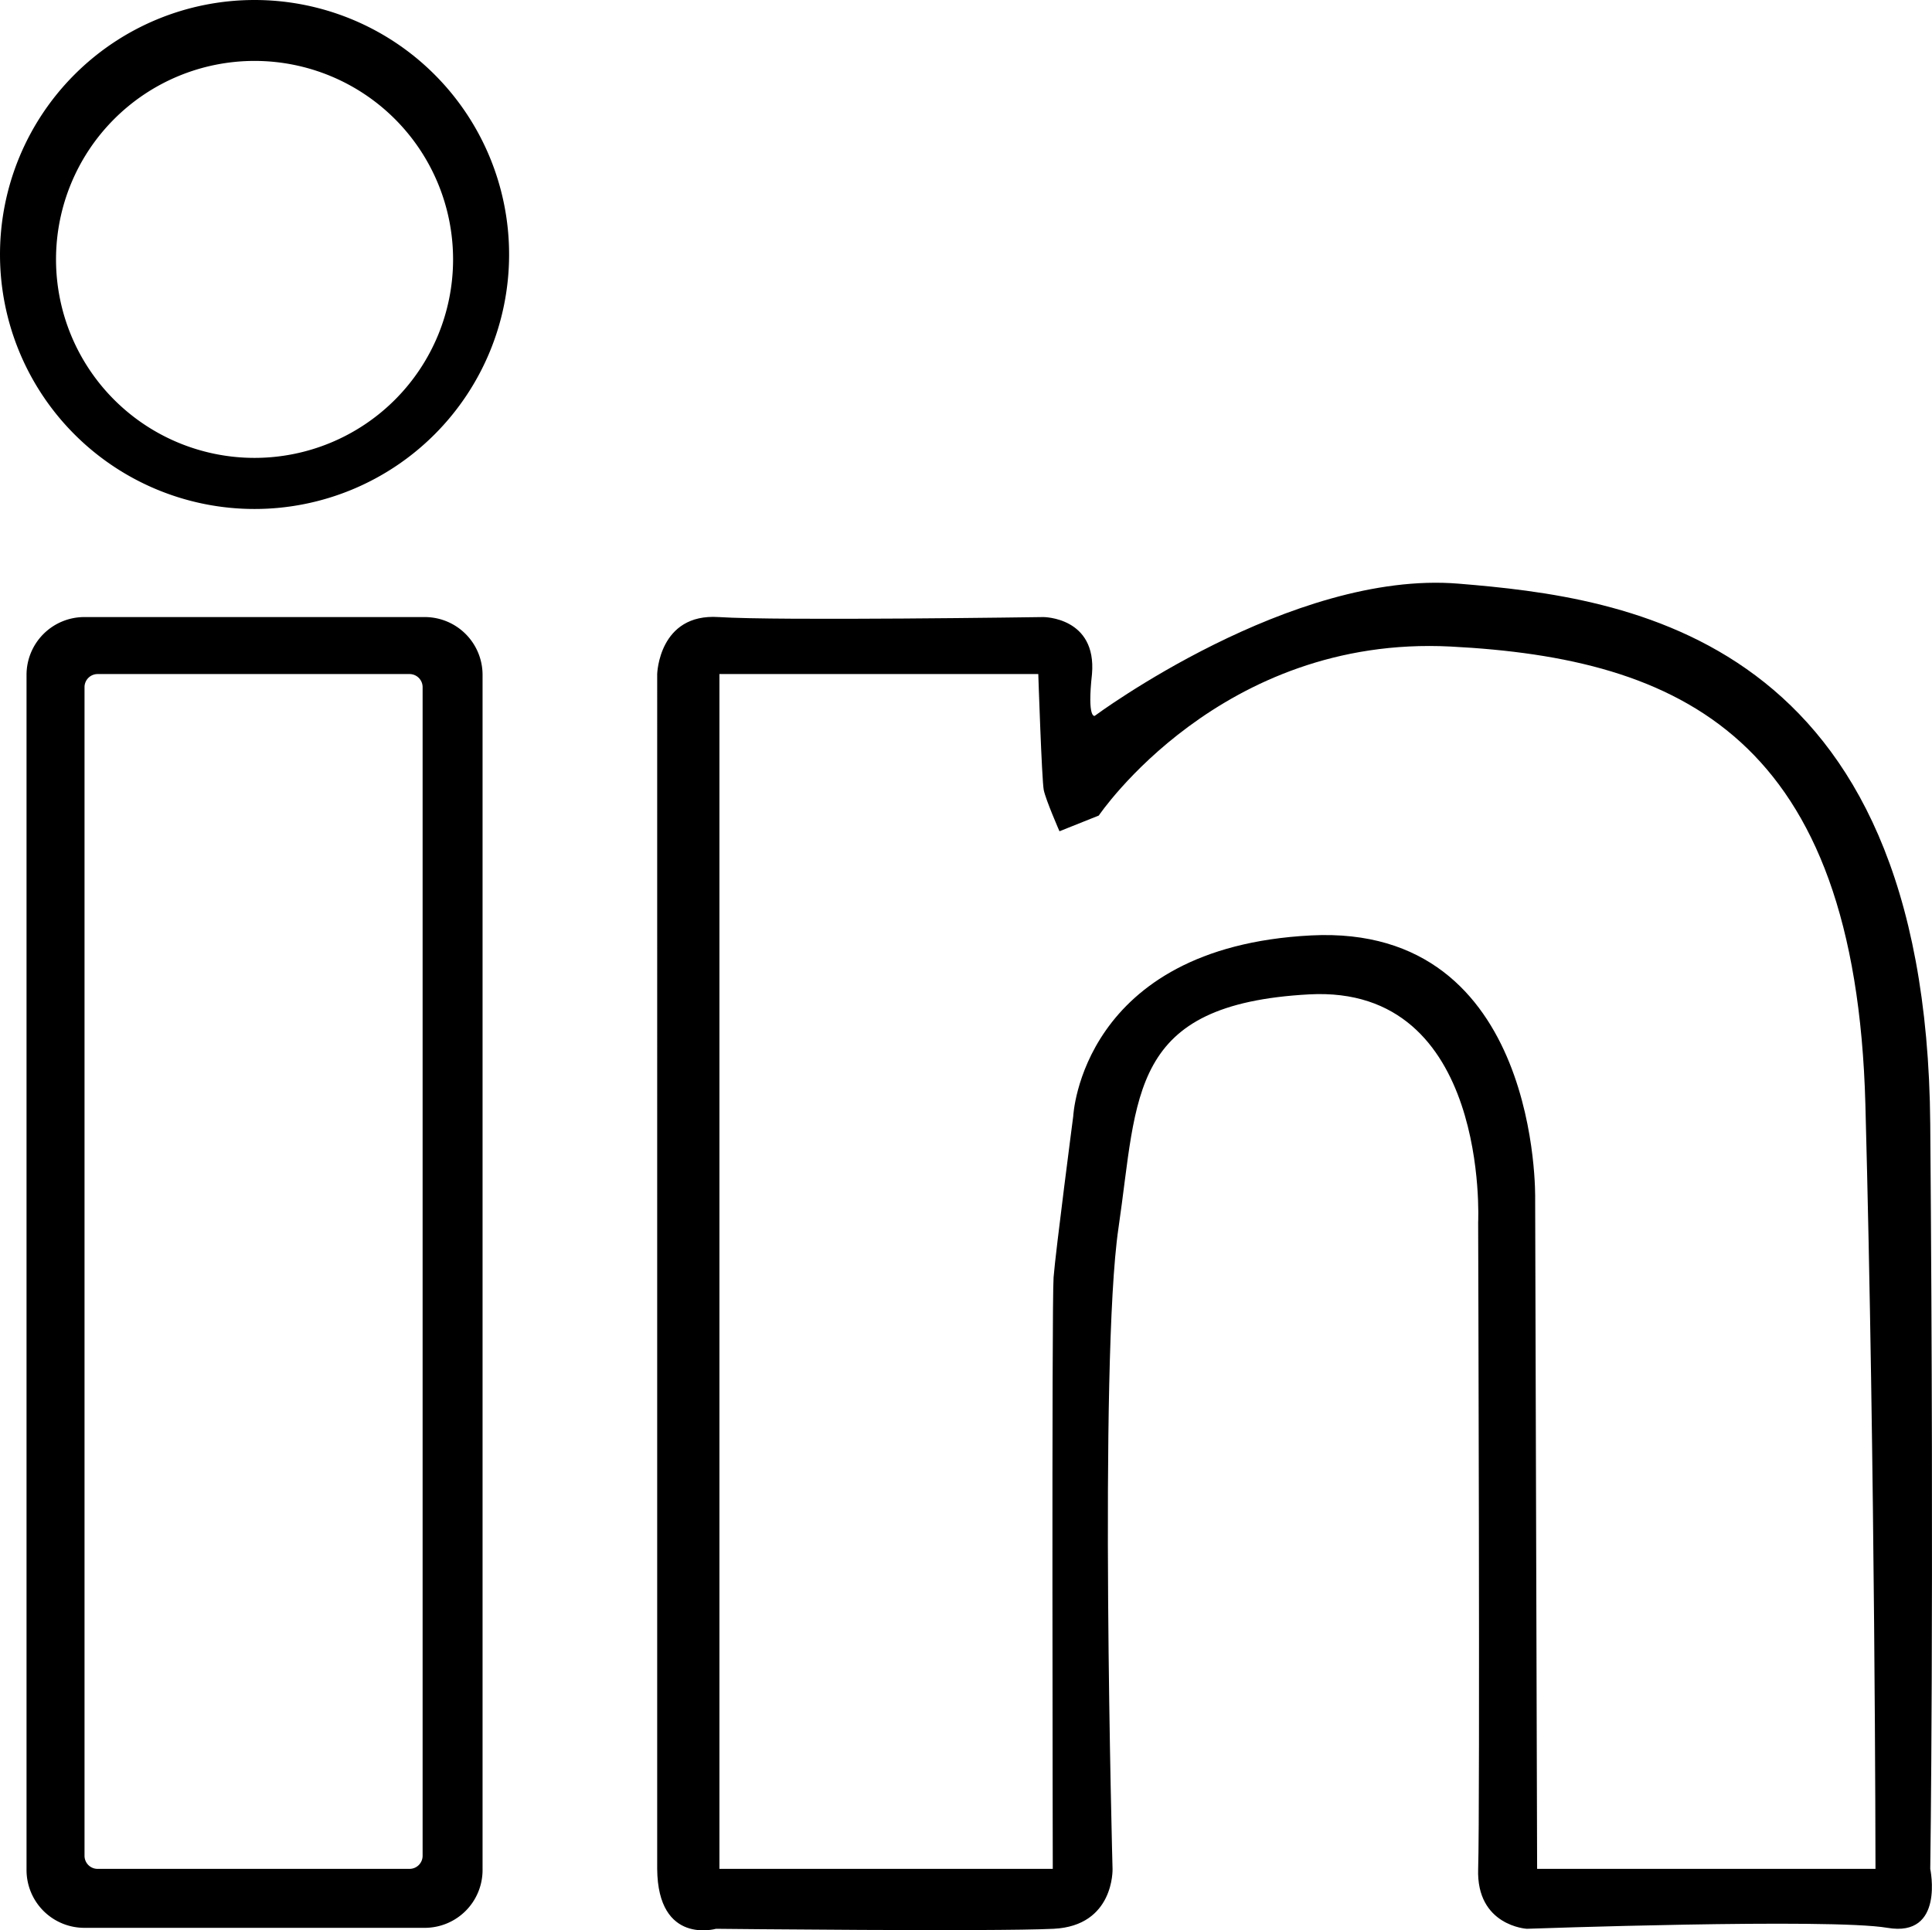 <svg id="Layer_8" data-name="Layer 8" xmlns="http://www.w3.org/2000/svg" viewBox="0 0 982.89 982.27"><path d="M223.09,321H49.91A29.41,29.41,0,0,0,20.5,350.41V958.59A29.41,29.41,0,0,0,49.91,988H223.09a29.41,29.41,0,0,0,29.41-29.41V350.41A29.41,29.41,0,0,0,223.09,321ZM222,951.34a6.66,6.66,0,0,1-6.66,6.66H56.66A6.66,6.66,0,0,1,50,951.34V356.66A6.66,6.66,0,0,1,56.66,350H215.34a6.66,6.66,0,0,1,6.66,6.66Z" transform="translate(-7 -7)"/><path d="M136.5,7A129.5,129.5,0,1,0,266,136.5,129.5,129.5,0,0,0,136.5,7Zm0,233a101,101,0,1,1,101-101A101,101,0,0,1,136.5,240Z" transform="translate(-7 -7)"/><path d="M989,579c-2-249-155-268-240-275s-185.06,67.27-185.06,67.27S560,373,562.54,350c2.46-29-24.72-29-24.72-29S403,323,372.57,321s-31.23,29-31.23,29V958c.33,39,29.93,30.49,29.93,30.49S512,990,543,988.49,573,958,573,958s-7-258,3-326,5-114,97-119,86,116,86,116,1,300,0,329,24.73,30.49,24.73,30.49S938,983,967.22,988,989,958,989,958,991,828,989,579ZM789,958l-1-341s3-140-114-134-121,92-121,92-9,69-10,82-.41,301-.41,301H373V350H535.22S537,404,538,409s8,21,8,21l20-8s62-92,179-86,206,46,211,233,5.14,389,5.14,389Z" transform="translate(-7 -7)"/></svg>